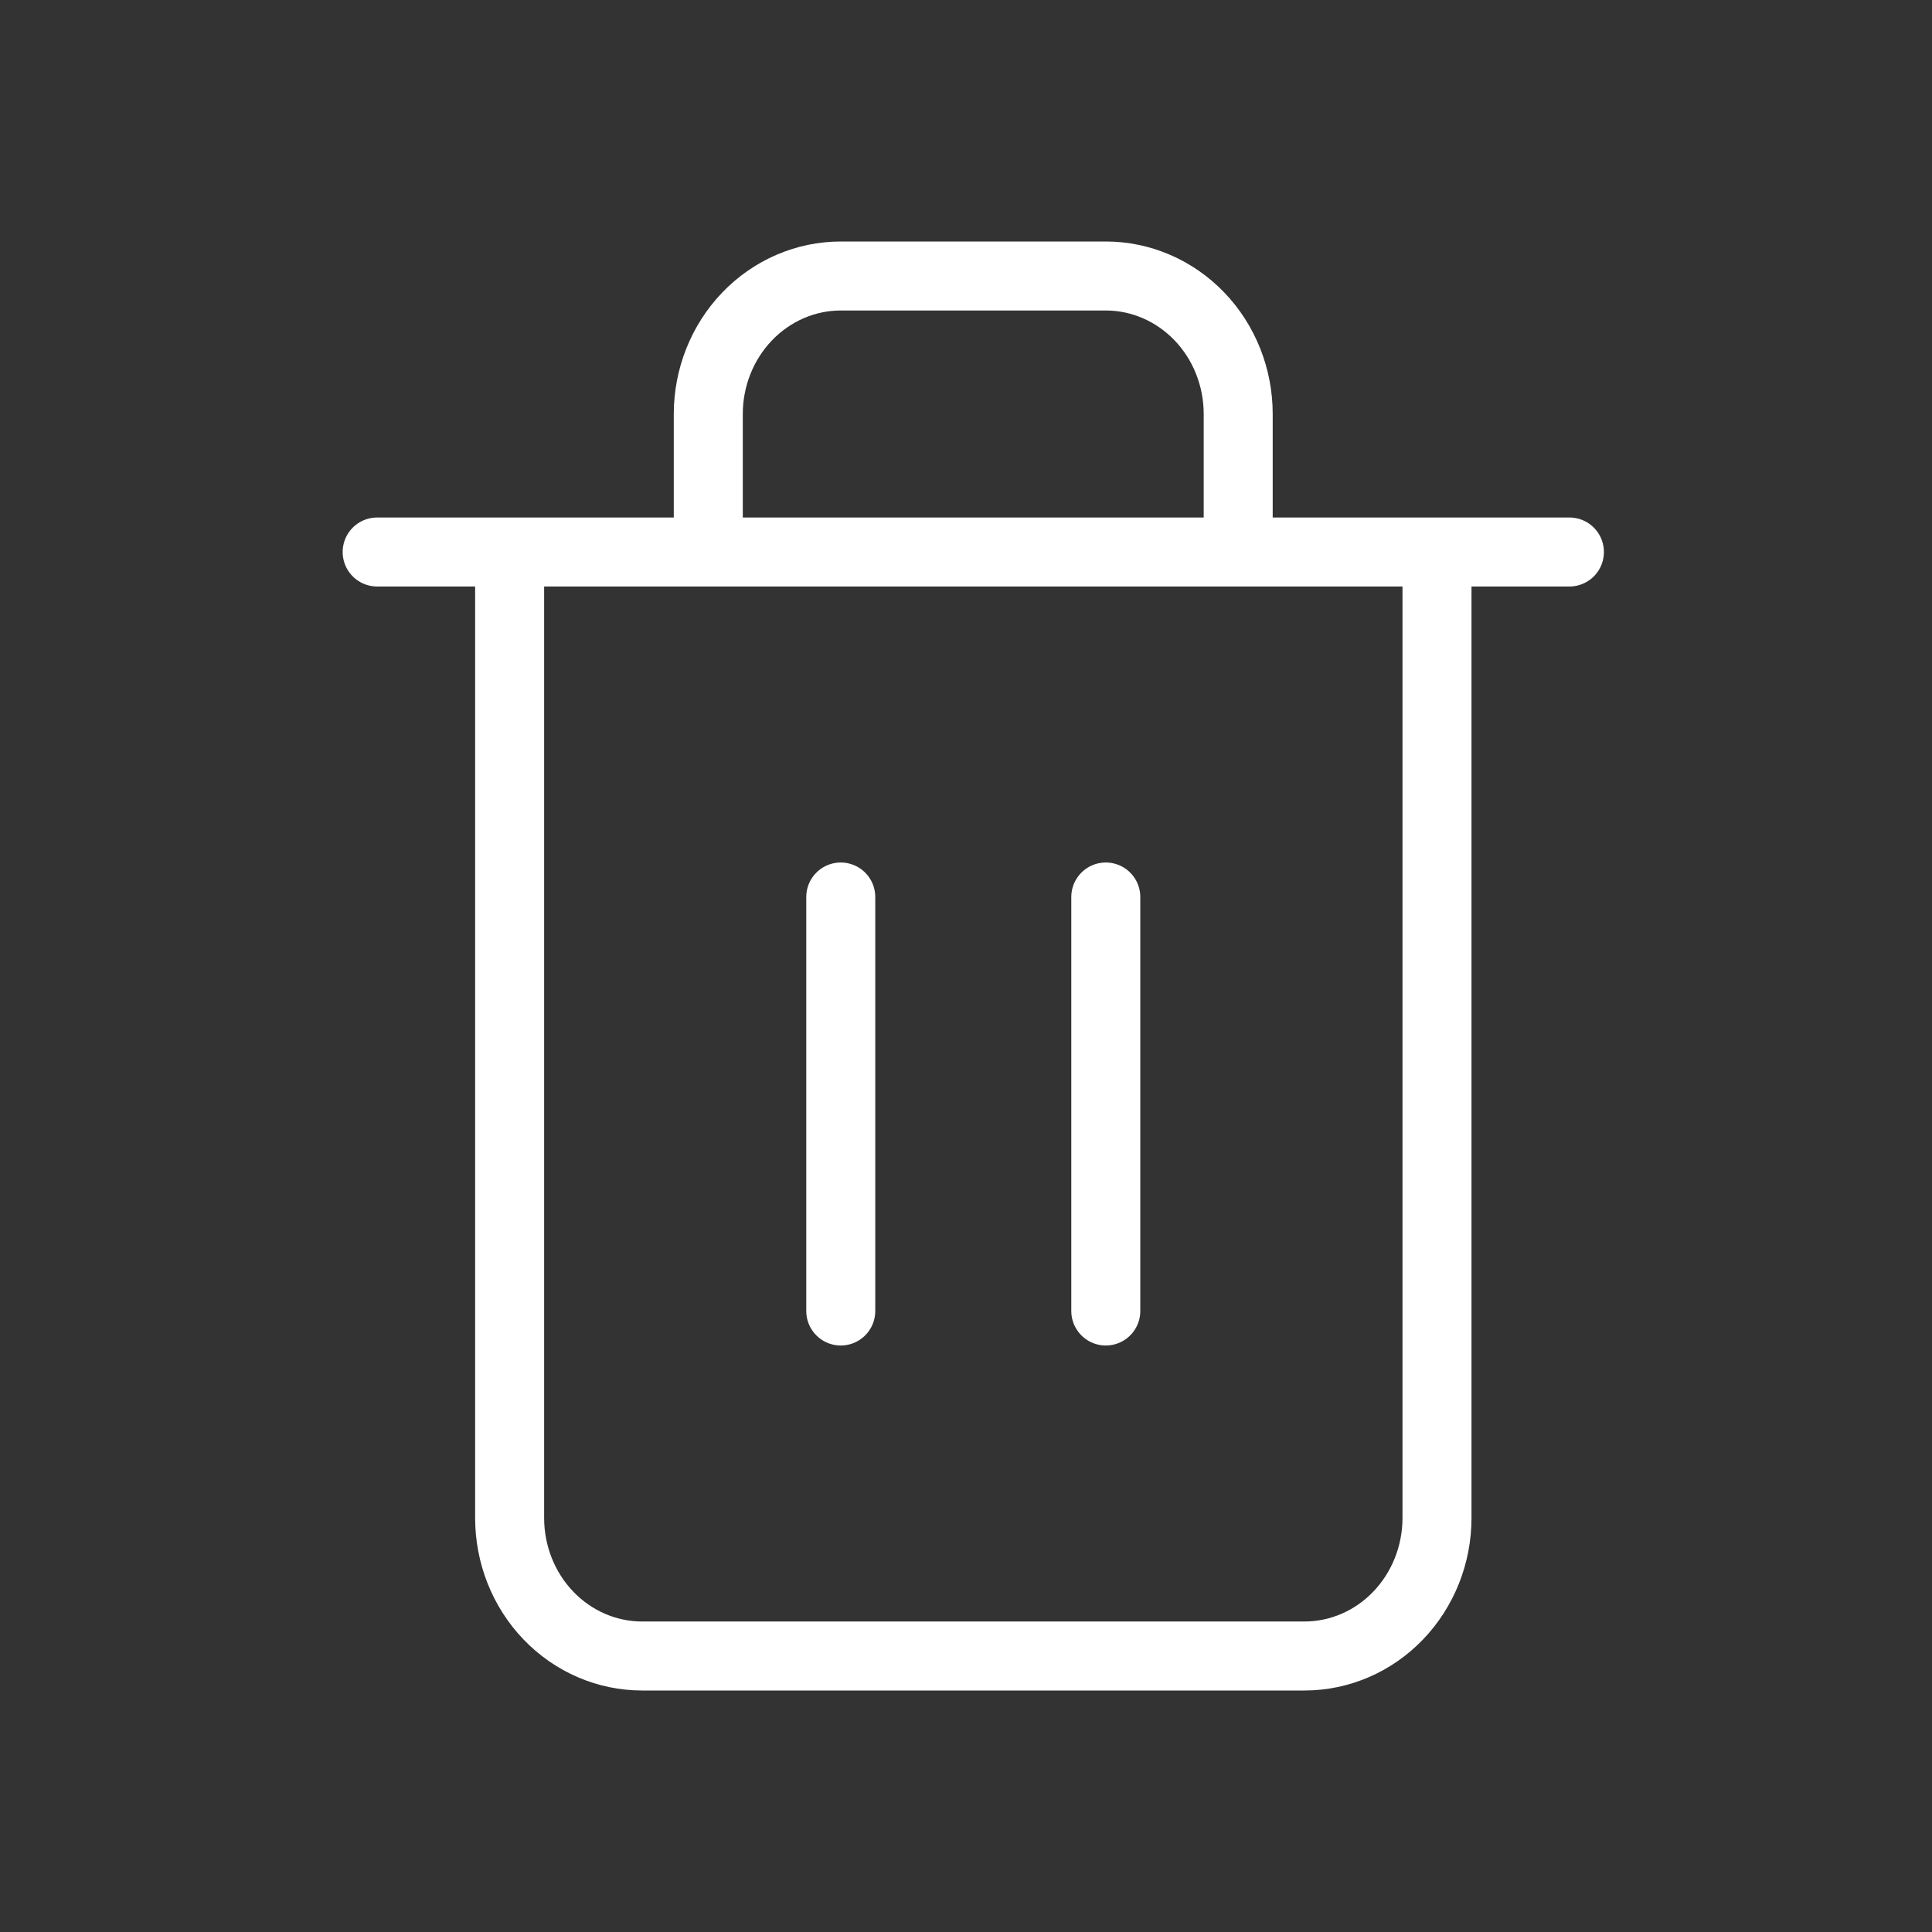 <svg width="28" height="28" viewBox="0 0 28 28" fill="none" xmlns="http://www.w3.org/2000/svg">
<rect x="0" y="0" width="28" height="28" fill="#333333" stroke="none"/>
<path d="M5.466 8H7.386M7.386 8H22.745M7.386 8V22C7.386 22.53 7.588 23.039 7.948 23.414C8.308 23.789 8.796 24 9.306 24H18.905C19.415 24 19.903 23.789 20.263 23.414C20.623 23.039 20.826 22.53 20.826 22V8H7.386ZM10.265 8V6C10.265 5.47 10.468 4.961 10.828 4.586C11.188 4.211 11.676 4 12.185 4H16.026C16.535 4 17.023 4.211 17.383 4.586C17.743 4.961 17.945 5.47 17.945 6V8M12.185 13V19M16.026 13V19" stroke="white" stroke-linecap="round" stroke-linejoin="round"/>
</svg>

